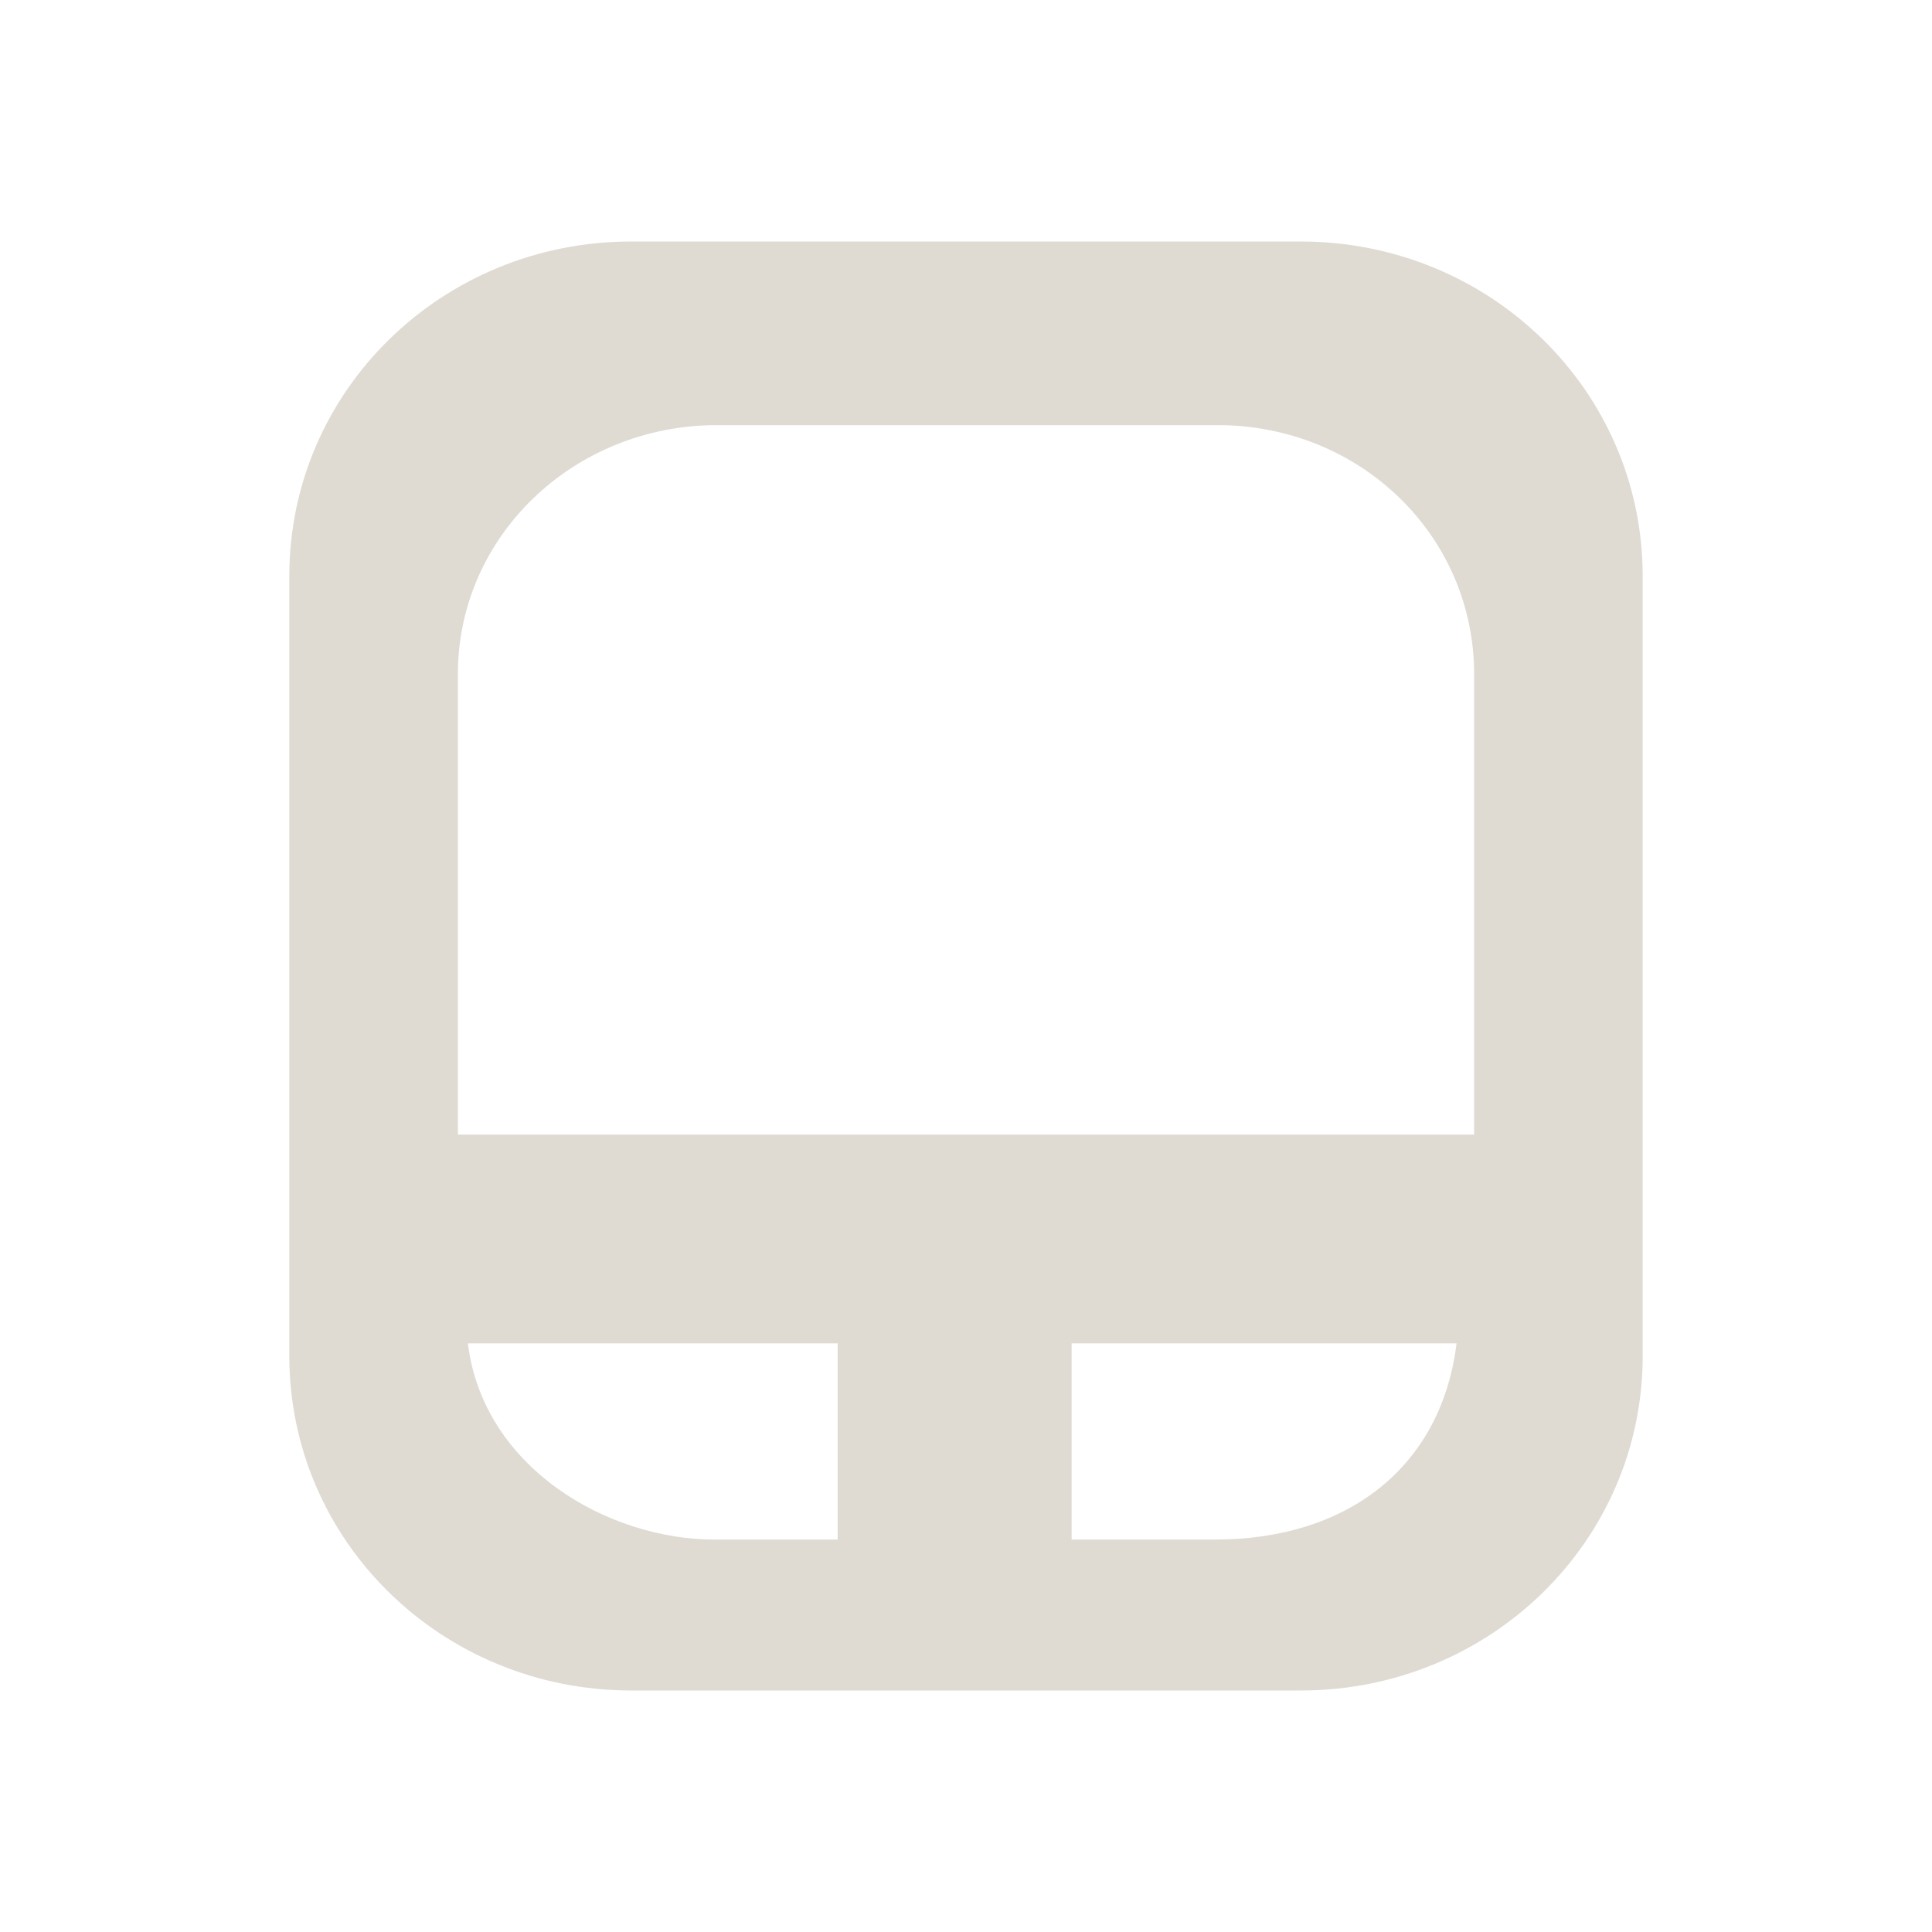 <?xml version="1.0" encoding="UTF-8" standalone="no"?>
<!-- Created with Inkscape (http://www.inkscape.org/) -->

<svg
   xmlns:dc="http://purl.org/dc/elements/1.1/"
   xmlns:cc="http://creativecommons.org/ns#"
   xmlns:rdf="http://www.w3.org/1999/02/22-rdf-syntax-ns#"
   xmlns:svg="http://www.w3.org/2000/svg"
   xmlns="http://www.w3.org/2000/svg"
   xmlns:xlink="http://www.w3.org/1999/xlink"
   xmlns:sodipodi="http://sodipodi.sourceforge.net/DTD/sodipodi-0.dtd"
   xmlns:inkscape="http://www.inkscape.org/namespaces/inkscape"
   width="24"
   height="24"
   id="svg2"
   version="1.1"
   inkscape:version="0.48.4 r9939"
   sodipodi:docname="touchpad-indicator-light.svg">
  <defs
     id="defs4">
    <linearGradient
       id="linearGradient3813">
      <stop
         style="stop-color:#787878;stop-opacity:1;"
         offset="0"
         id="stop3815" />
      <stop
         style="stop-color:#787878;stop-opacity:1;"
         offset="1"
         id="stop3817" />
    </linearGradient>
    <linearGradient
       id="linearGradient3975">
      <stop
         style="stop-color:#ffffff;stop-opacity:1;"
         offset="0"
         id="stop3977" />
      <stop
         style="stop-color:#c8c8c8;stop-opacity:1;"
         offset="1"
         id="stop3979" />
    </linearGradient>
    <linearGradient
       inkscape:collect="always"
       xlink:href="#linearGradient3975-8"
       id="linearGradient3981-2"
       x1="7.142"
       y1="563.793"
       x2="757.146"
       y2="563.793"
       gradientUnits="userSpaceOnUse" />
    <linearGradient
       id="linearGradient3975-8">
      <stop
         style="stop-color:#ffffff;stop-opacity:1;"
         offset="0"
         id="stop3977-9" />
      <stop
         style="stop-color:#c8c8c8;stop-opacity:1;"
         offset="1"
         id="stop3979-7" />
    </linearGradient>
    <linearGradient
       inkscape:collect="always"
       xlink:href="#linearGradient3183"
       id="linearGradient4154"
       gradientUnits="userSpaceOnUse"
       gradientTransform="matrix(0,-3,2.965,0,13.336,19)"
       x1="11"
       y1="11.016"
       x2="19"
       y2="11.016" />
    <linearGradient
       id="linearGradient3183">
      <stop
         id="stop3185"
         style="stop-color:#c80000;stop-opacity:1"
         offset="0" />
      <stop
         id="stop3187"
         style="stop-color:#f3604d;stop-opacity:1"
         offset="1" />
    </linearGradient>
    <linearGradient
       inkscape:collect="always"
       xlink:href="#linearGradient3183-2"
       id="linearGradient4154-4"
       gradientUnits="userSpaceOnUse"
       gradientTransform="matrix(0,-3,2.965,0,6.32,80.998)"
       x1="11"
       y1="11.016"
       x2="19"
       y2="11.016" />
    <linearGradient
       id="linearGradient3183-2">
      <stop
         id="stop3185-4"
         style="stop-color:#c80000;stop-opacity:1"
         offset="0" />
      <stop
         id="stop3187-9"
         style="stop-color:#f3604d;stop-opacity:1"
         offset="1" />
    </linearGradient>
    <linearGradient
       id="linearGradient3975-6">
      <stop
         style="stop-color:#ffffff;stop-opacity:1;"
         offset="0"
         id="stop3977-5" />
      <stop
         style="stop-color:#c8c8c8;stop-opacity:1;"
         offset="1"
         id="stop3979-6" />
    </linearGradient>
    <linearGradient
       inkscape:collect="always"
       xlink:href="#linearGradient3183-2-1"
       id="linearGradient4154-4-7"
       gradientUnits="userSpaceOnUse"
       gradientTransform="matrix(0,-3,2.965,0,6.32,80.998)"
       x1="11"
       y1="11.016"
       x2="19"
       y2="11.016" />
    <linearGradient
       id="linearGradient3183-2-1">
      <stop
         id="stop3185-4-3"
         style="stop-color:#c80000;stop-opacity:1"
         offset="0" />
      <stop
         id="stop3187-9-9"
         style="stop-color:#f3604d;stop-opacity:1"
         offset="1" />
    </linearGradient>
    <linearGradient
       id="linearGradient3183-2-1-6">
      <stop
         id="stop3185-4-3-3"
         style="stop-color:#c8c8c8;stop-opacity:1;"
         offset="0" />
      <stop
         id="stop3187-9-9-9"
         style="stop-color:#646464;stop-opacity:1;"
         offset="1" />
    </linearGradient>
    <linearGradient
       inkscape:collect="always"
       xlink:href="#linearGradient3183-2-1-8"
       id="linearGradient5492"
       gradientUnits="userSpaceOnUse"
       gradientTransform="matrix(0,-4.557,4.504,0,344.623,643.306)"
       x1="11"
       y1="11.016"
       x2="19"
       y2="11.016" />
    <linearGradient
       id="linearGradient3183-2-1-8">
      <stop
         id="stop3185-4-3-8"
         style="stop-color:#dcdcdc;stop-opacity:1;"
         offset="0" />
      <stop
         id="stop3187-9-9-1"
         style="stop-color:#b4b4b4;stop-opacity:1;"
         offset="1" />
    </linearGradient>
  </defs>
  <sodipodi:namedview
     id="base"
     pagecolor="#ffffff"
     bordercolor="#666666"
     borderopacity="1.0"
     inkscape:pageopacity="0.0"
     inkscape:pageshadow="2"
     inkscape:zoom="7.919596"
     inkscape:cx="15.576017"
     inkscape:cy="7.8830867"
     inkscape:document-units="px"
     inkscape:current-layer="layer1"
     showgrid="false"
     inkscape:object-nodes="true"
     inkscape:snap-nodes="true"
     inkscape:snap-smooth-nodes="true"
     inkscape:object-paths="false"
     inkscape:snap-bbox="false"
     inkscape:snap-global="false"
     fit-margin-top="8.37"
     fit-margin-left="9.83"
     fit-margin-right="9.83"
     fit-margin-bottom="8.38"
     inkscape:window-width="772"
     inkscape:window-height="383"
     inkscape:window-x="502"
     inkscape:window-y="304"
     inkscape:window-maximized="0"
     showguides="true"
     inkscape:guide-bbox="true" />
  <g
     inkscape:label="Capa 1"
     inkscape:groupmode="layer"
     id="layer1"
     transform="translate(-362.295,-583.38)">
    <path
       style="fill:#dfdbd3;fill-opacity:1;stroke:none"
       d="M 7.844 3 C 5.488 3 3.594 4.856 3.594 7.156 L 3.594 16.844 C 3.594 19.144 5.488 21 7.844 21 L 16.156 21 C 18.512 21 20.406 19.144 20.406 16.844 L 20.406 7.156 C 20.406 4.856 18.512 3 16.156 3 L 7.844 3 z M 8.906 5.281 L 15.125 5.281 C 16.892 5.281 18.312 6.649 18.312 8.375 L 18.312 14.094 L 5.688 14.094 L 5.688 8.375 C 5.688 6.649 7.139 5.281 8.906 5.281 z M 5.812 16.688 L 10.406 16.688 L 10.406 19.125 L 8.875 19.125 C 7.551 19.125 6.002 18.233 5.812 16.688 z M 13.312 16.688 L 18.094 16.688 C 17.903 18.233 16.73 19.125 15.094 19.125 L 13.312 19.125 L 13.312 16.688 z "
       transform="translate(362.295,583.38)"
       id="rect6873" />
  </g>
</svg>
